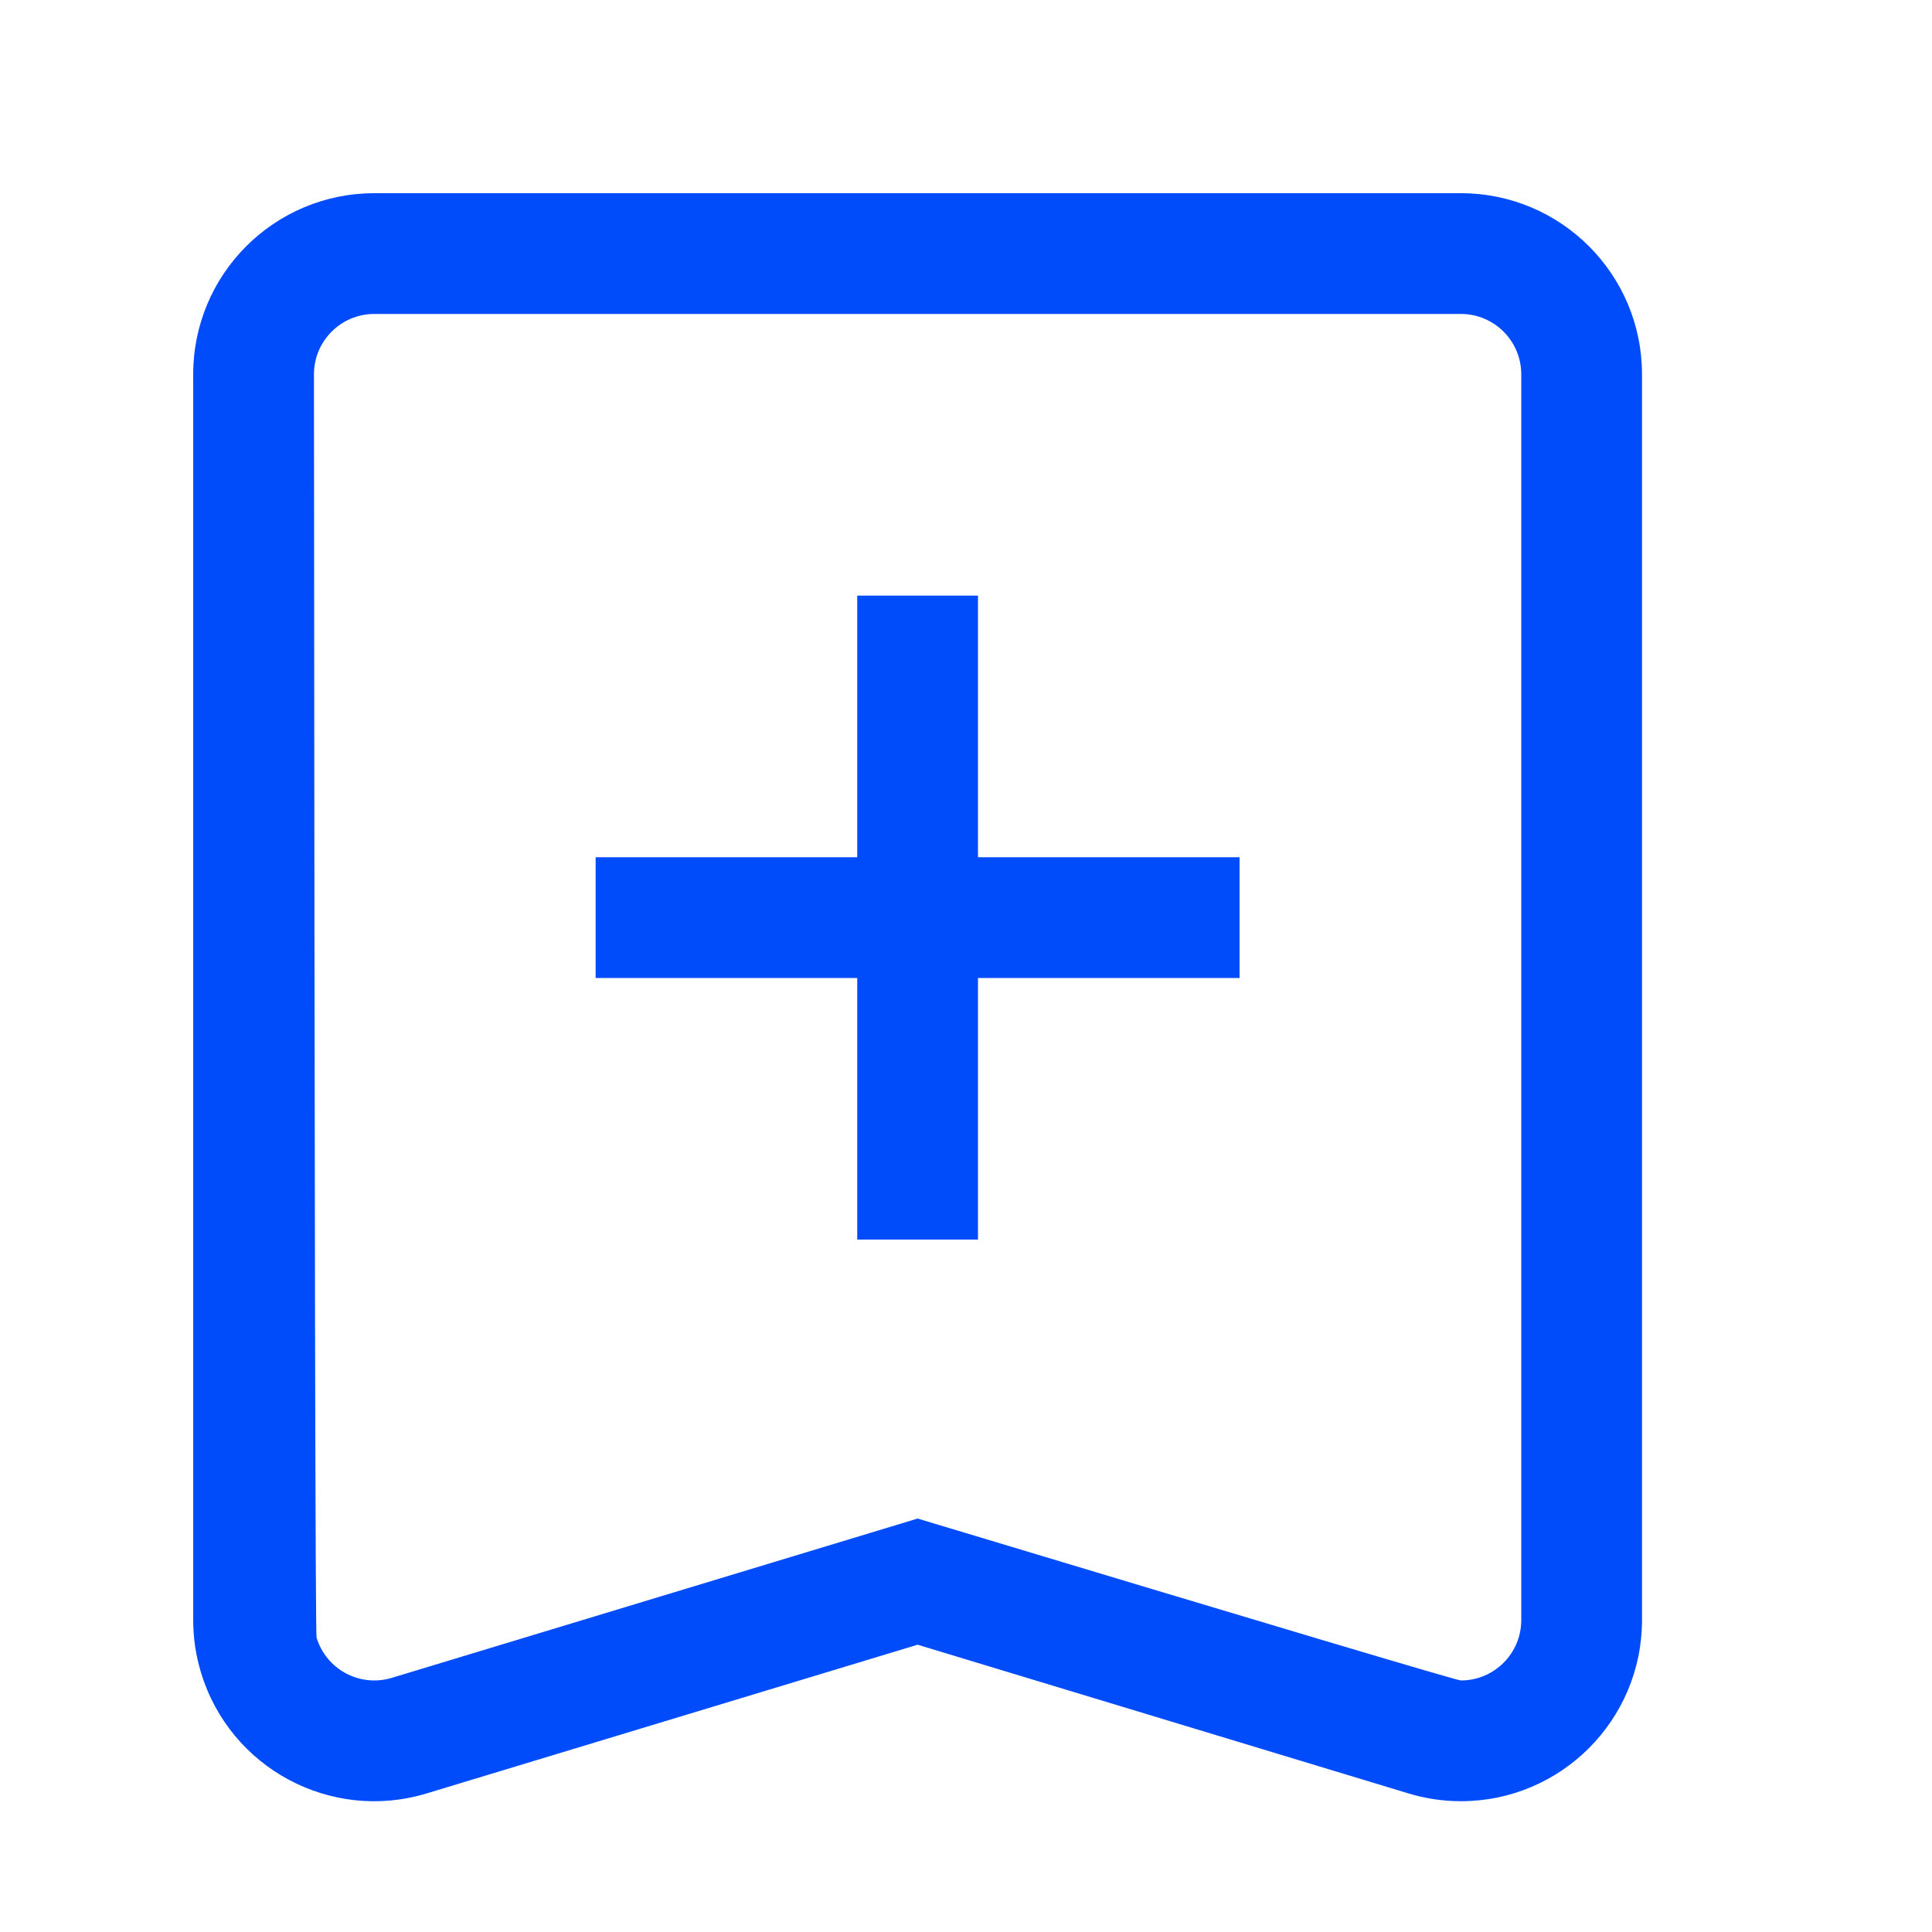 <svg width="20" height="20" viewBox="0 0 20 20" fill="none" xmlns="http://www.w3.org/2000/svg">
<path d="M8.874 8.874V6.166H10.124V8.874H12.832V10.124H10.124V12.832H8.874V10.124H6.166V8.874H8.874ZM4.418 18.565C3.428 18.866 2.381 18.306 2.081 17.315C2.027 17.139 2 16.955 2 16.771V3.875C2 2.839 2.839 2 3.875 2H15.123C16.158 2 16.998 2.839 16.998 3.875V16.771C16.998 17.806 16.158 18.646 15.123 18.646C14.939 18.646 14.756 18.619 14.579 18.565L9.499 17.026L4.418 18.565ZM3.875 3.25C3.53 3.25 3.25 3.53 3.25 3.875C3.256 12.554 3.265 16.913 3.277 16.952C3.377 17.283 3.726 17.469 4.056 17.369L9.499 15.72C13.207 16.837 15.082 17.396 15.123 17.396C15.468 17.396 15.748 17.116 15.748 16.771V3.875C15.748 3.53 15.468 3.25 15.123 3.25H3.875Z" fill="#014CFA"/>
</svg>
